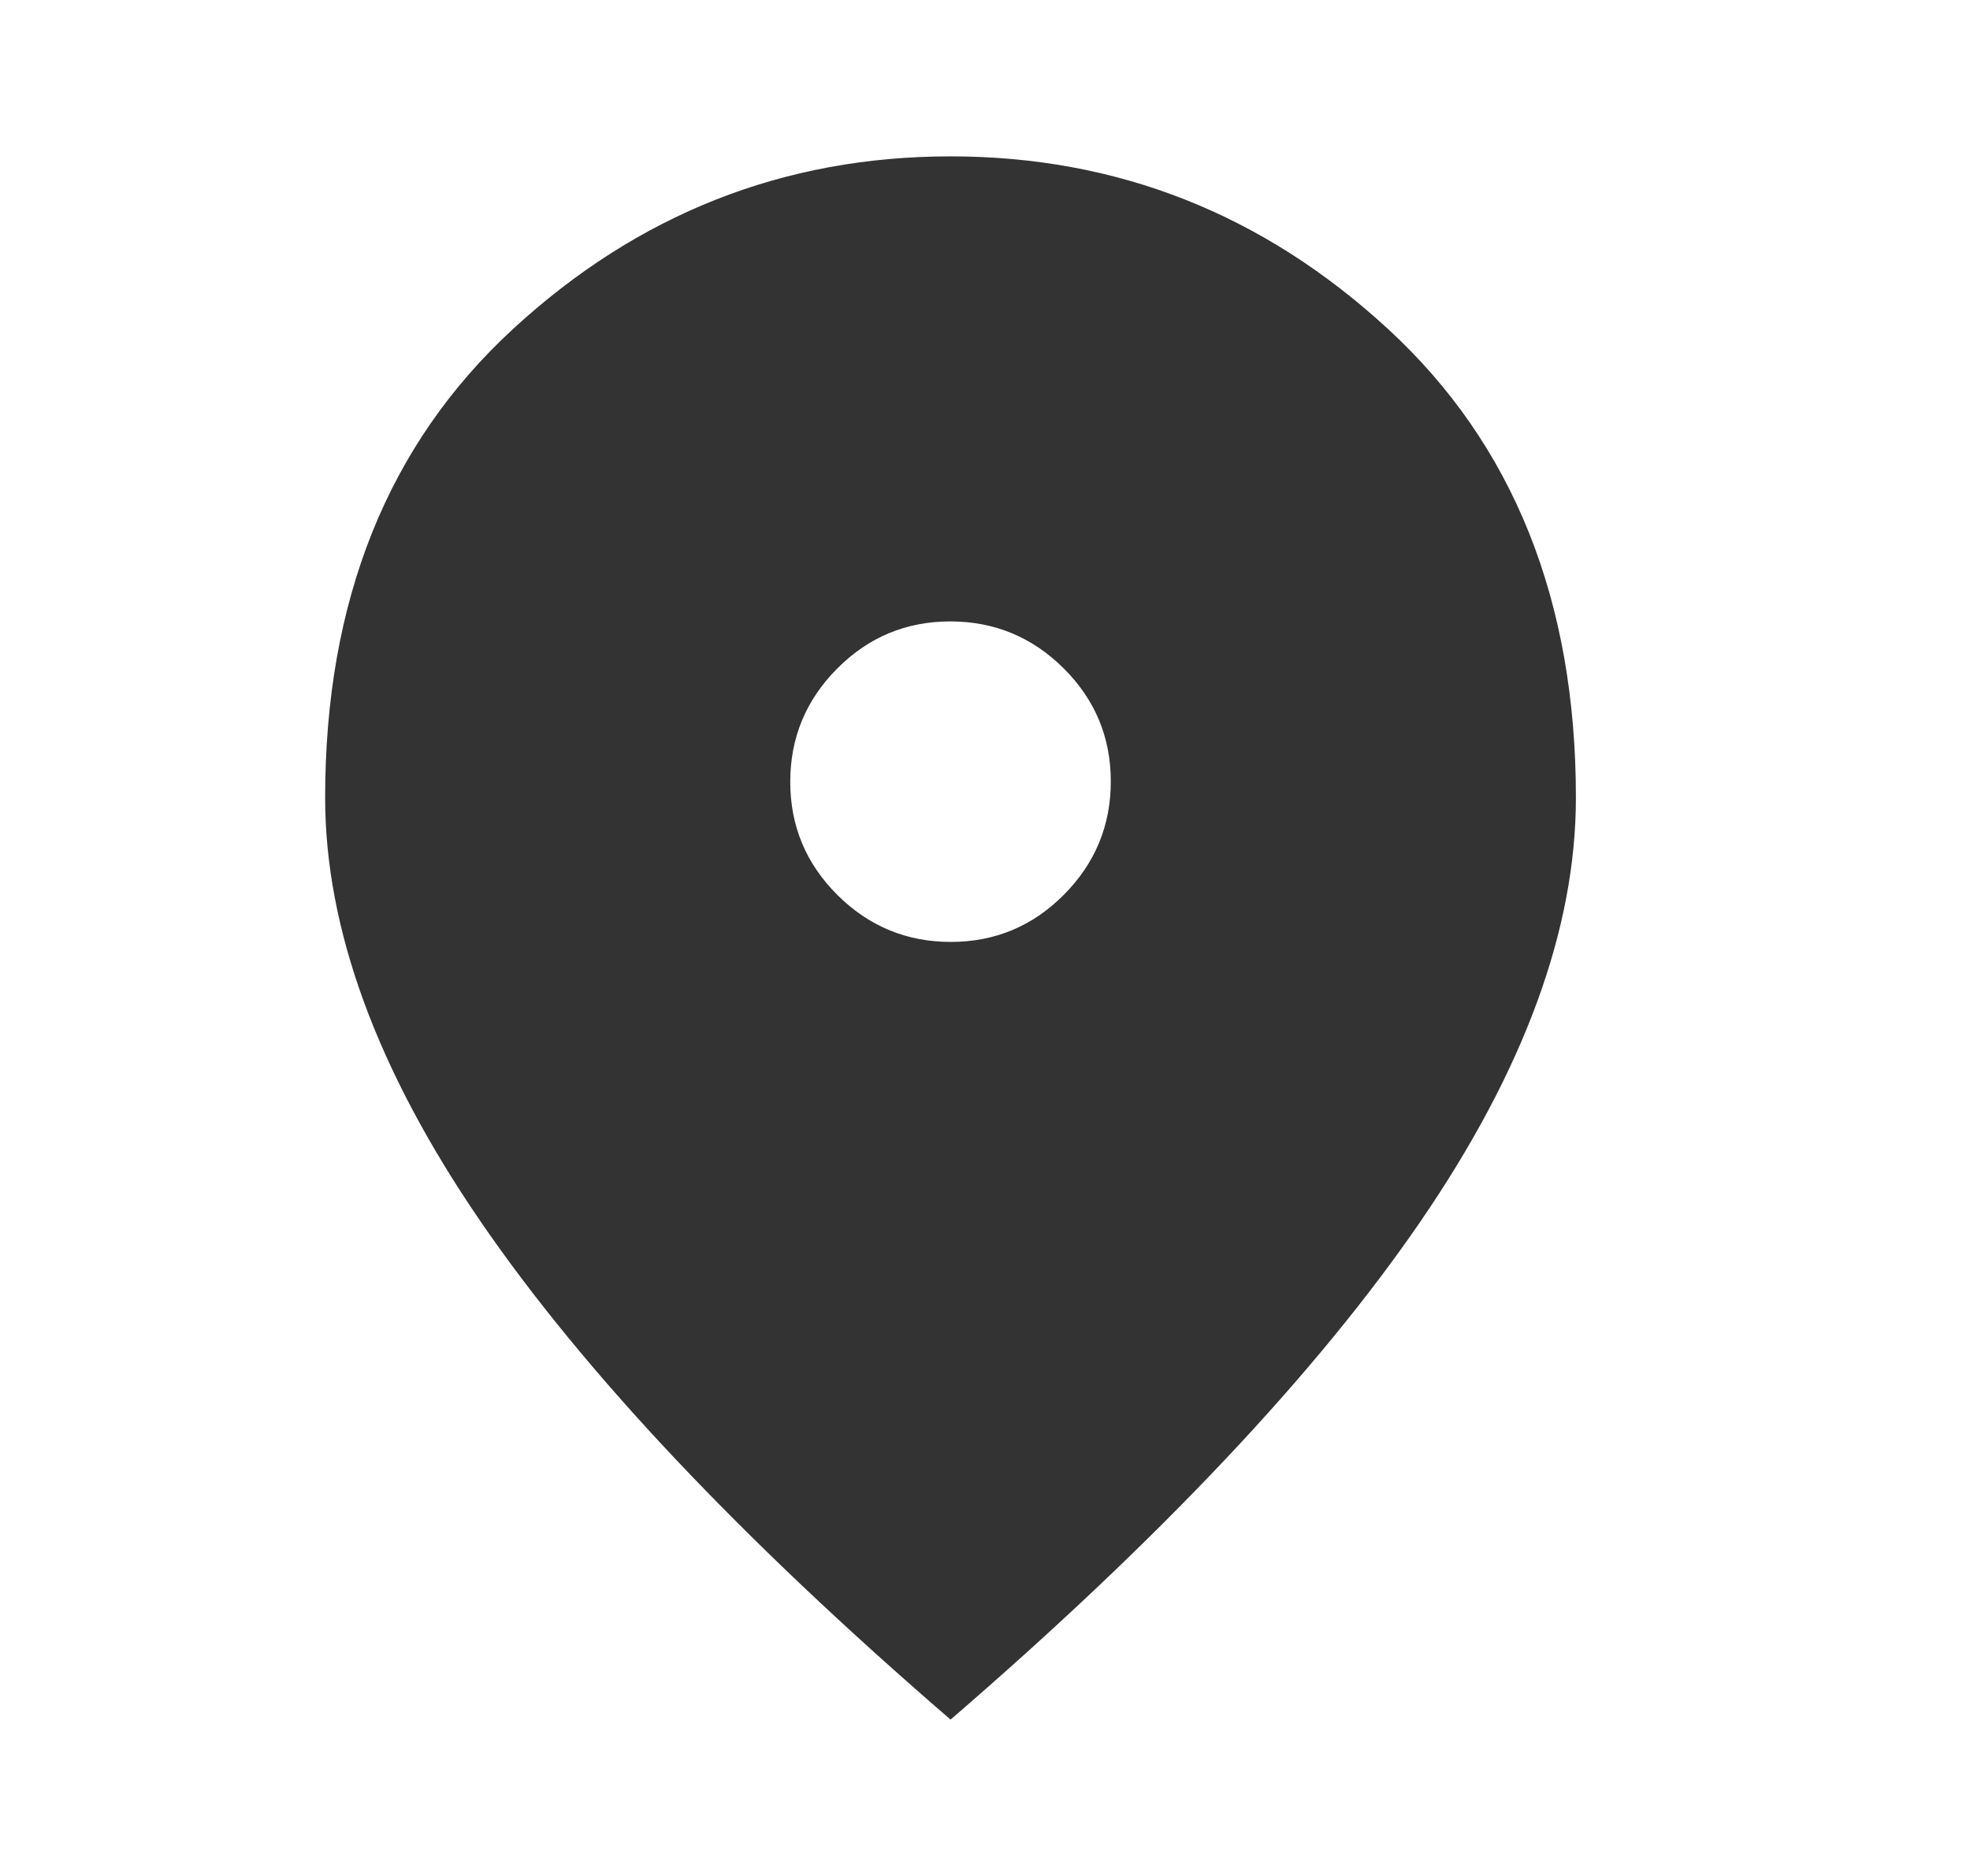 <svg width="21" height="20" viewBox="0 0 21 20" fill="none" xmlns="http://www.w3.org/2000/svg">
<mask id="mask0_211_2007" style="mask-type:alpha" maskUnits="userSpaceOnUse" x="0" y="0" width="21" height="20">
<rect x="0.132" width="20" height="20" fill="#D9D9D9"/>
</mask>
<g mask="url(#mask0_211_2007)">
<path d="M10.135 10.042C10.606 10.042 11.008 9.874 11.341 9.539C11.674 9.204 11.841 8.801 11.841 8.331C11.841 7.86 11.673 7.458 11.338 7.125C11.003 6.792 10.6 6.625 10.13 6.625C9.659 6.625 9.257 6.793 8.924 7.128C8.591 7.463 8.424 7.865 8.424 8.336C8.424 8.806 8.592 9.208 8.927 9.542C9.262 9.875 9.665 10.042 10.135 10.042ZM10.133 18.333C7.896 16.403 6.226 14.632 5.122 13.021C4.018 11.41 3.466 9.904 3.466 8.504C3.466 6.404 4.132 4.74 5.466 3.51C6.799 2.281 8.355 1.667 10.133 1.667C11.91 1.667 13.466 2.281 14.799 3.51C16.133 4.74 16.799 6.404 16.799 8.504C16.799 9.904 16.247 11.41 15.143 13.021C14.039 14.632 12.369 16.403 10.133 18.333Z" fill="#333333"/>
</g>
</svg>
